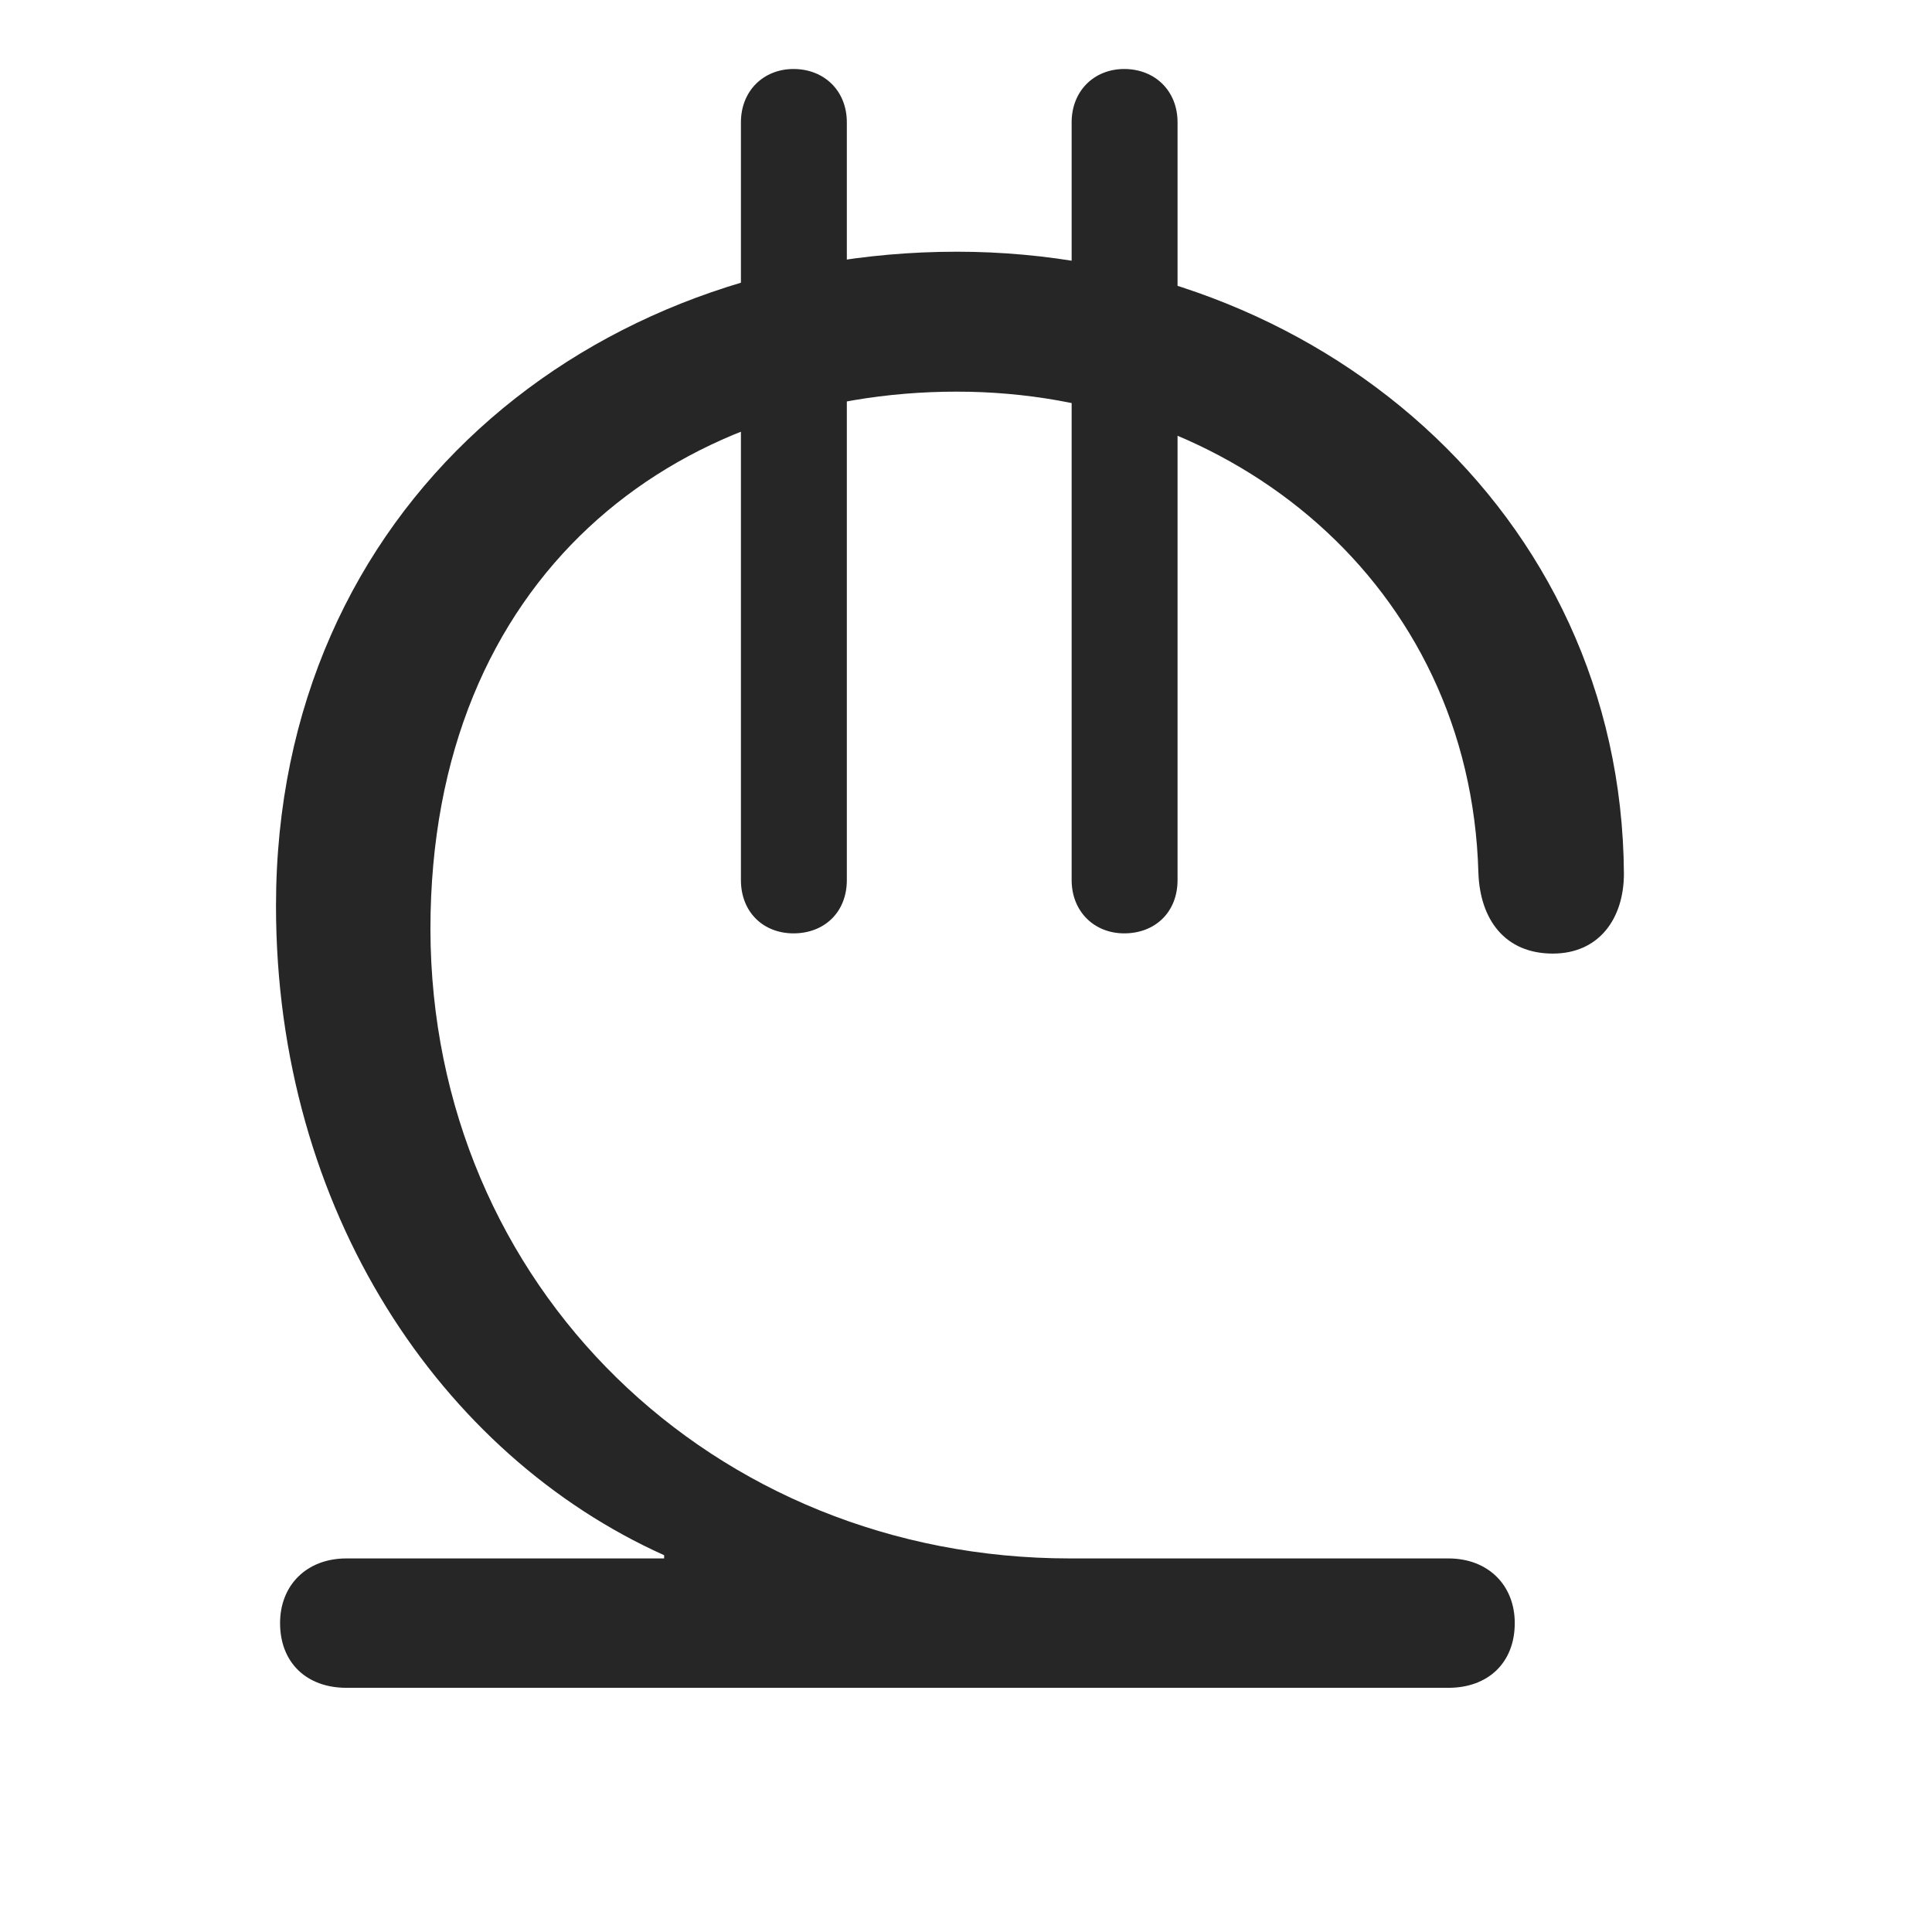 <svg width="28" height="28" viewBox="0 0 28 28" fill="none" xmlns="http://www.w3.org/2000/svg">
<path d="M5.02 24.461H20.992C21.566 24.461 21.953 24.098 21.953 23.523C21.953 22.973 21.566 22.586 20.992 22.586H15.508C10.328 22.586 6.25 18.637 6.238 13.469C6.238 8.336 9.801 5.676 13.867 5.676C17.863 5.676 21.309 8.465 21.426 12.648C21.449 13.328 21.812 13.82 22.504 13.82C23.172 13.82 23.535 13.316 23.535 12.66C23.5 7.41 19.07 3.648 13.867 3.648C8.559 3.648 4 7.34 4 13.129C4 17.547 6.391 21.086 9.625 22.539V22.586H5.02C4.445 22.586 4.059 22.973 4.059 23.523C4.059 24.098 4.445 24.461 5.02 24.461ZM16.293 13.527C16.738 13.527 17.066 13.223 17.066 12.754V1.773C17.066 1.316 16.738 1 16.293 1C15.859 1 15.531 1.316 15.531 1.773V12.754C15.531 13.211 15.859 13.527 16.293 13.527ZM11.5 13.527C11.945 13.527 12.273 13.223 12.273 12.754V1.773C12.273 1.316 11.945 1 11.5 1C11.066 1 10.738 1.316 10.738 1.773V12.754C10.738 13.223 11.066 13.527 11.5 13.527Z" fill="black" fill-opacity="0.85"/>
</svg>

